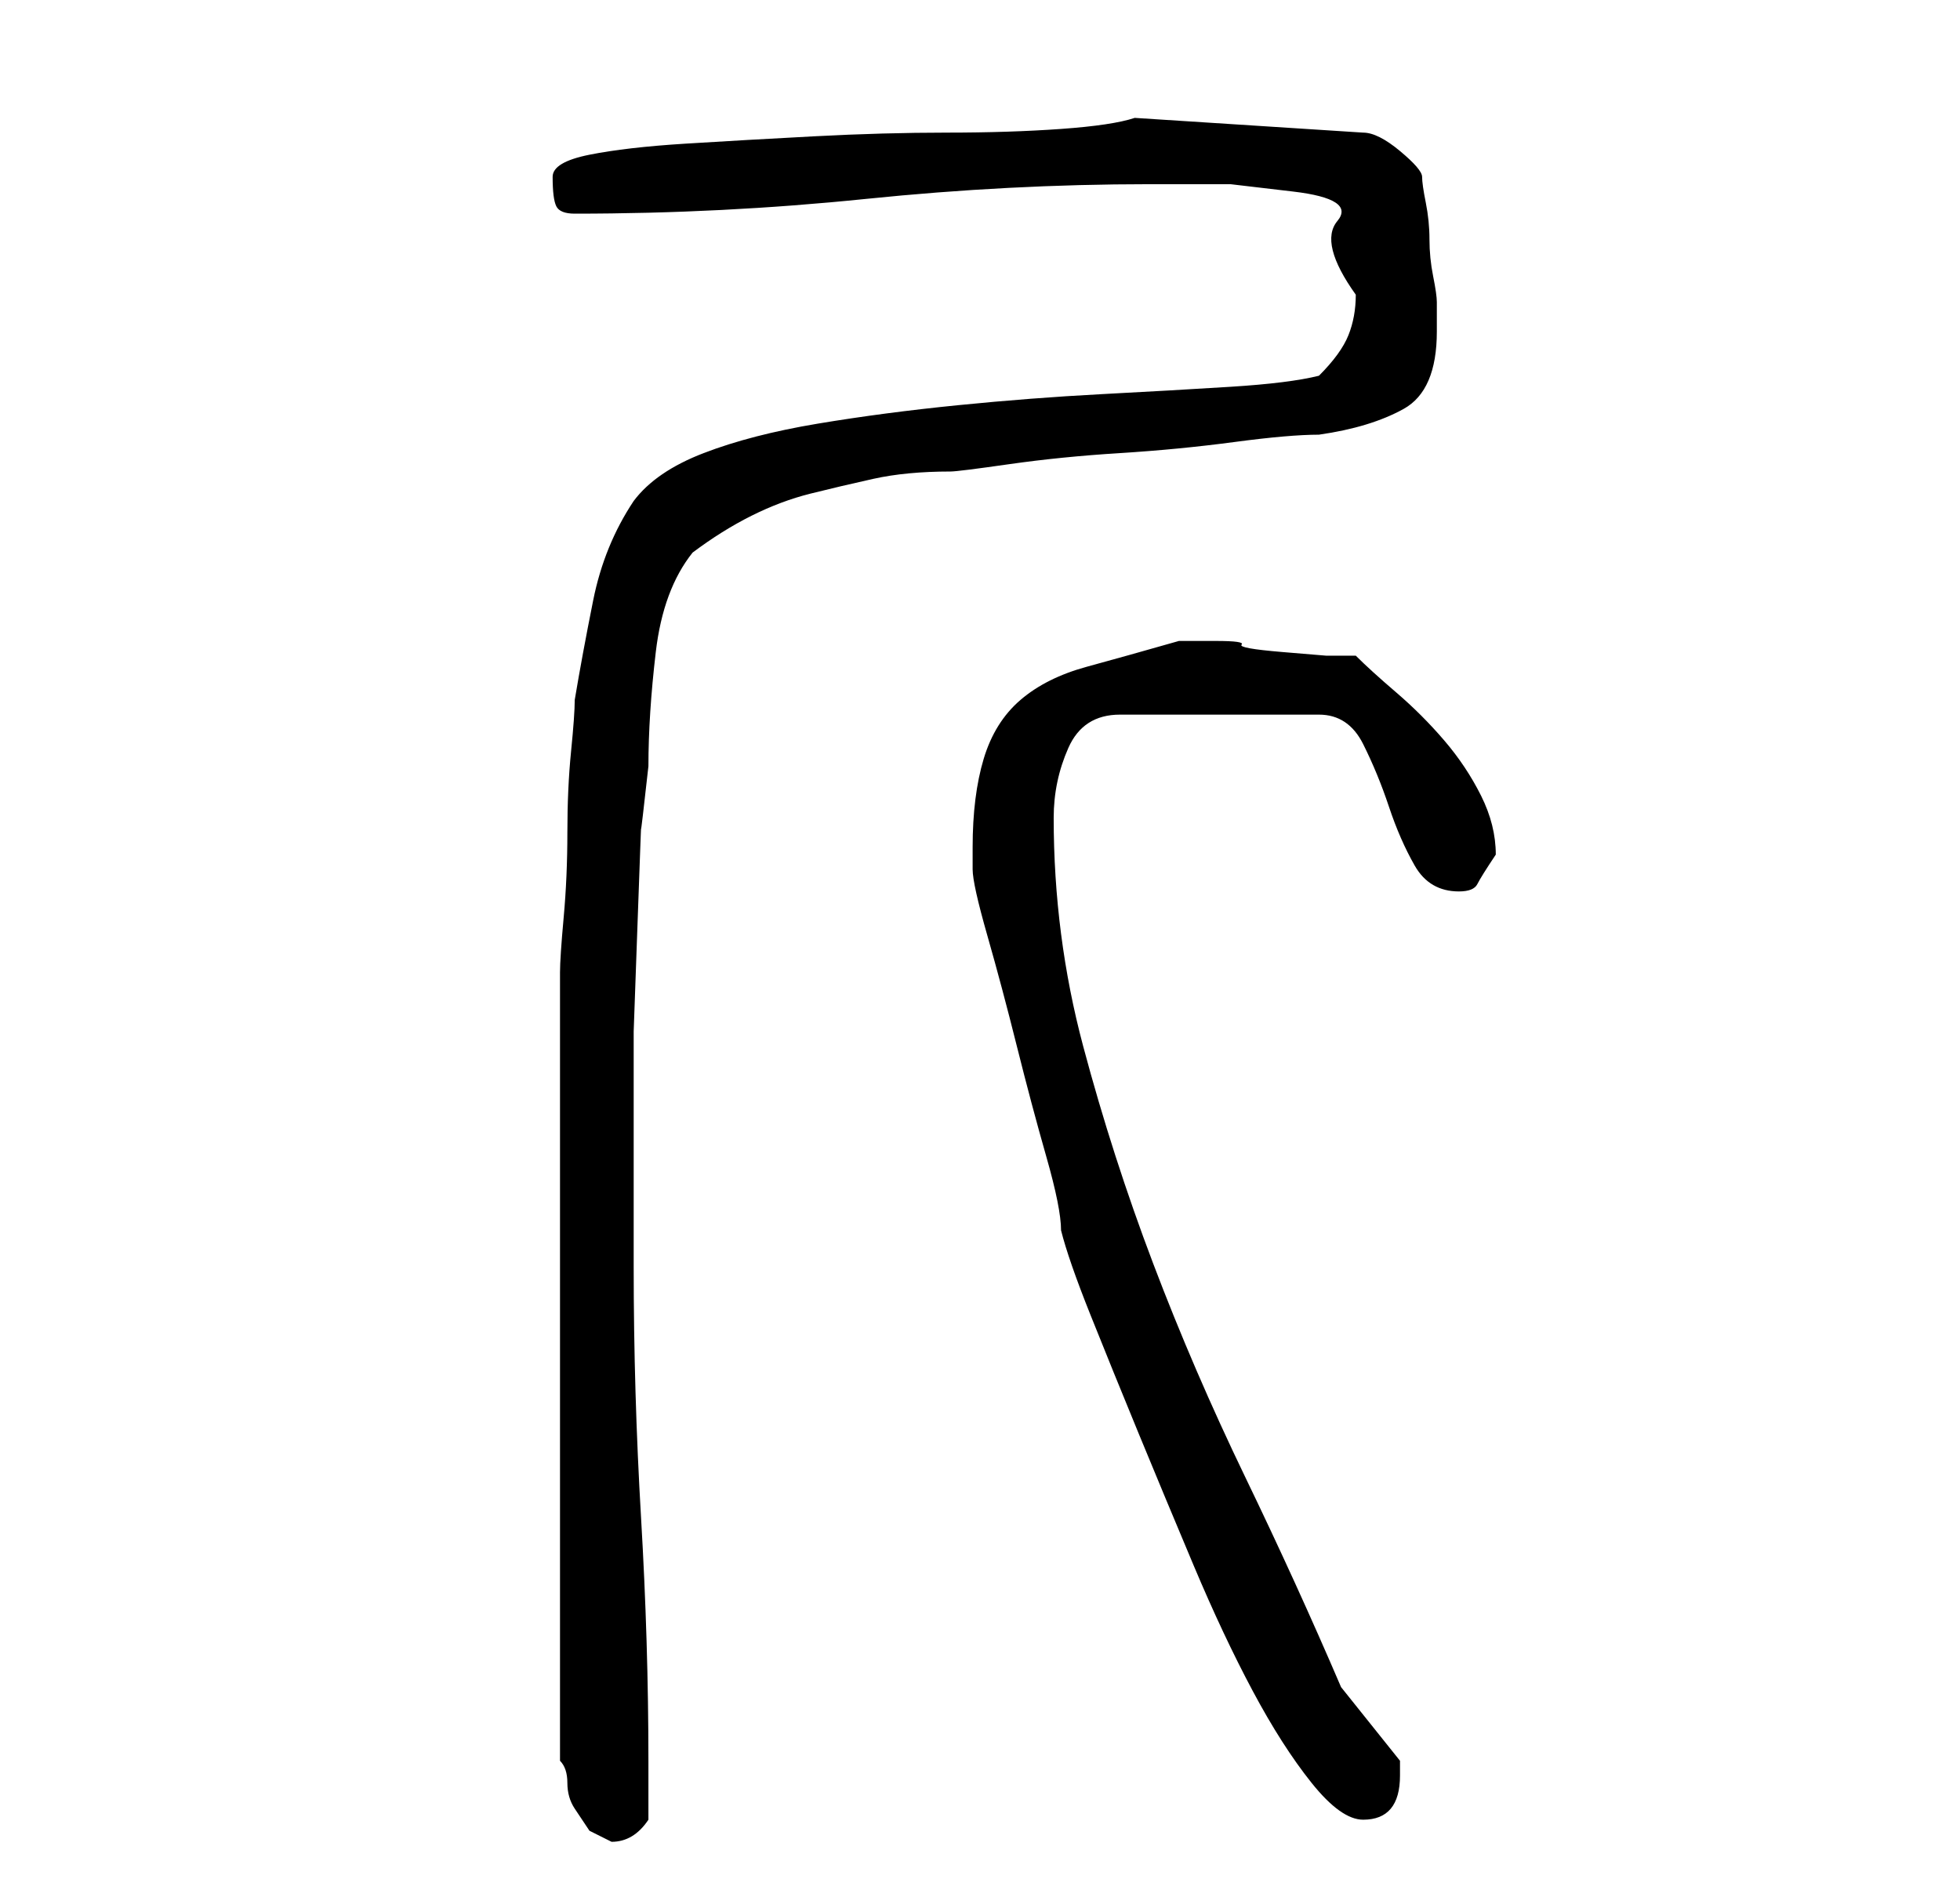 <?xml version="1.0" standalone="no"?>
<!DOCTYPE svg PUBLIC "-//W3C//DTD SVG 1.1//EN" "http://www.w3.org/Graphics/SVG/1.1/DTD/svg11.dtd" >
<svg xmlns="http://www.w3.org/2000/svg" xmlns:xlink="http://www.w3.org/1999/xlink" version="1.1" viewBox="-10 0 266 256">
   <path fill="currentColor"
d="M66 239q1 1 1 3t1 3.5l2 3t3 1.5q3 0 5 -3v-8q0 -16 -1 -33t-1 -34v-22v-10t0.5 -14t0.5 -13.5t1 -8.5q0 -7 1 -15.5t5 -13.5q4 -3 8 -5t8 -3t8.5 -2t10.5 -1q1 0 8 -1t15 -1.5t15.5 -1.5t11.5 -1q7 -1 11.5 -3.5t4.5 -10.5v-4q0 -1 -0.5 -3.5t-0.5 -5t-0.5 -5t-0.5 -3.5
t-3 -3.5t-5 -2.5l-31 -2q-3 1 -10 1.5t-15.5 0.5t-18 0.5t-17.5 1t-13 1.5t-5 3q0 3 0.5 4t2.5 1q20 0 39.5 -2t38.5 -2h11t8.5 1t6 4t2.5 10q0 3 -1 5.5t-4 5.5q-4 1 -12 1.5t-17.5 1t-19.5 1.5t-19 2.5t-15.5 4t-9.5 6.5q-4 6 -5.5 13.5t-2.5 13.5q0 2 -0.5 7t-0.5 11
t-0.5 11.5t-0.5 7.5v7v15.5v16.5v14v11v16.5v15.5v11zM122 118q0 2 2 9t4 15t4 15t2 10q1 4 4 11.5t6.5 16t7.5 18t8 17t8 12.5t7 5q5 0 5 -6v-1v-1l-8 -10q-6 -14 -13 -28.5t-12.5 -29t-9.5 -29.5t-4 -31q0 -5 2 -9.5t7 -4.5h27q4 0 6 4t3.5 8.5t3.5 8t6 3.5q2 0 2.5 -1
t2.5 -4v0q0 -4 -2 -8t-5 -7.5t-6.5 -6.5t-5.5 -5h-4t-6 -0.5t-5.5 -1t-3.5 -0.5h-3h-2q-7 2 -12.5 3.5t-9 4.5t-5 8t-1.5 12v3z" />
</svg>
